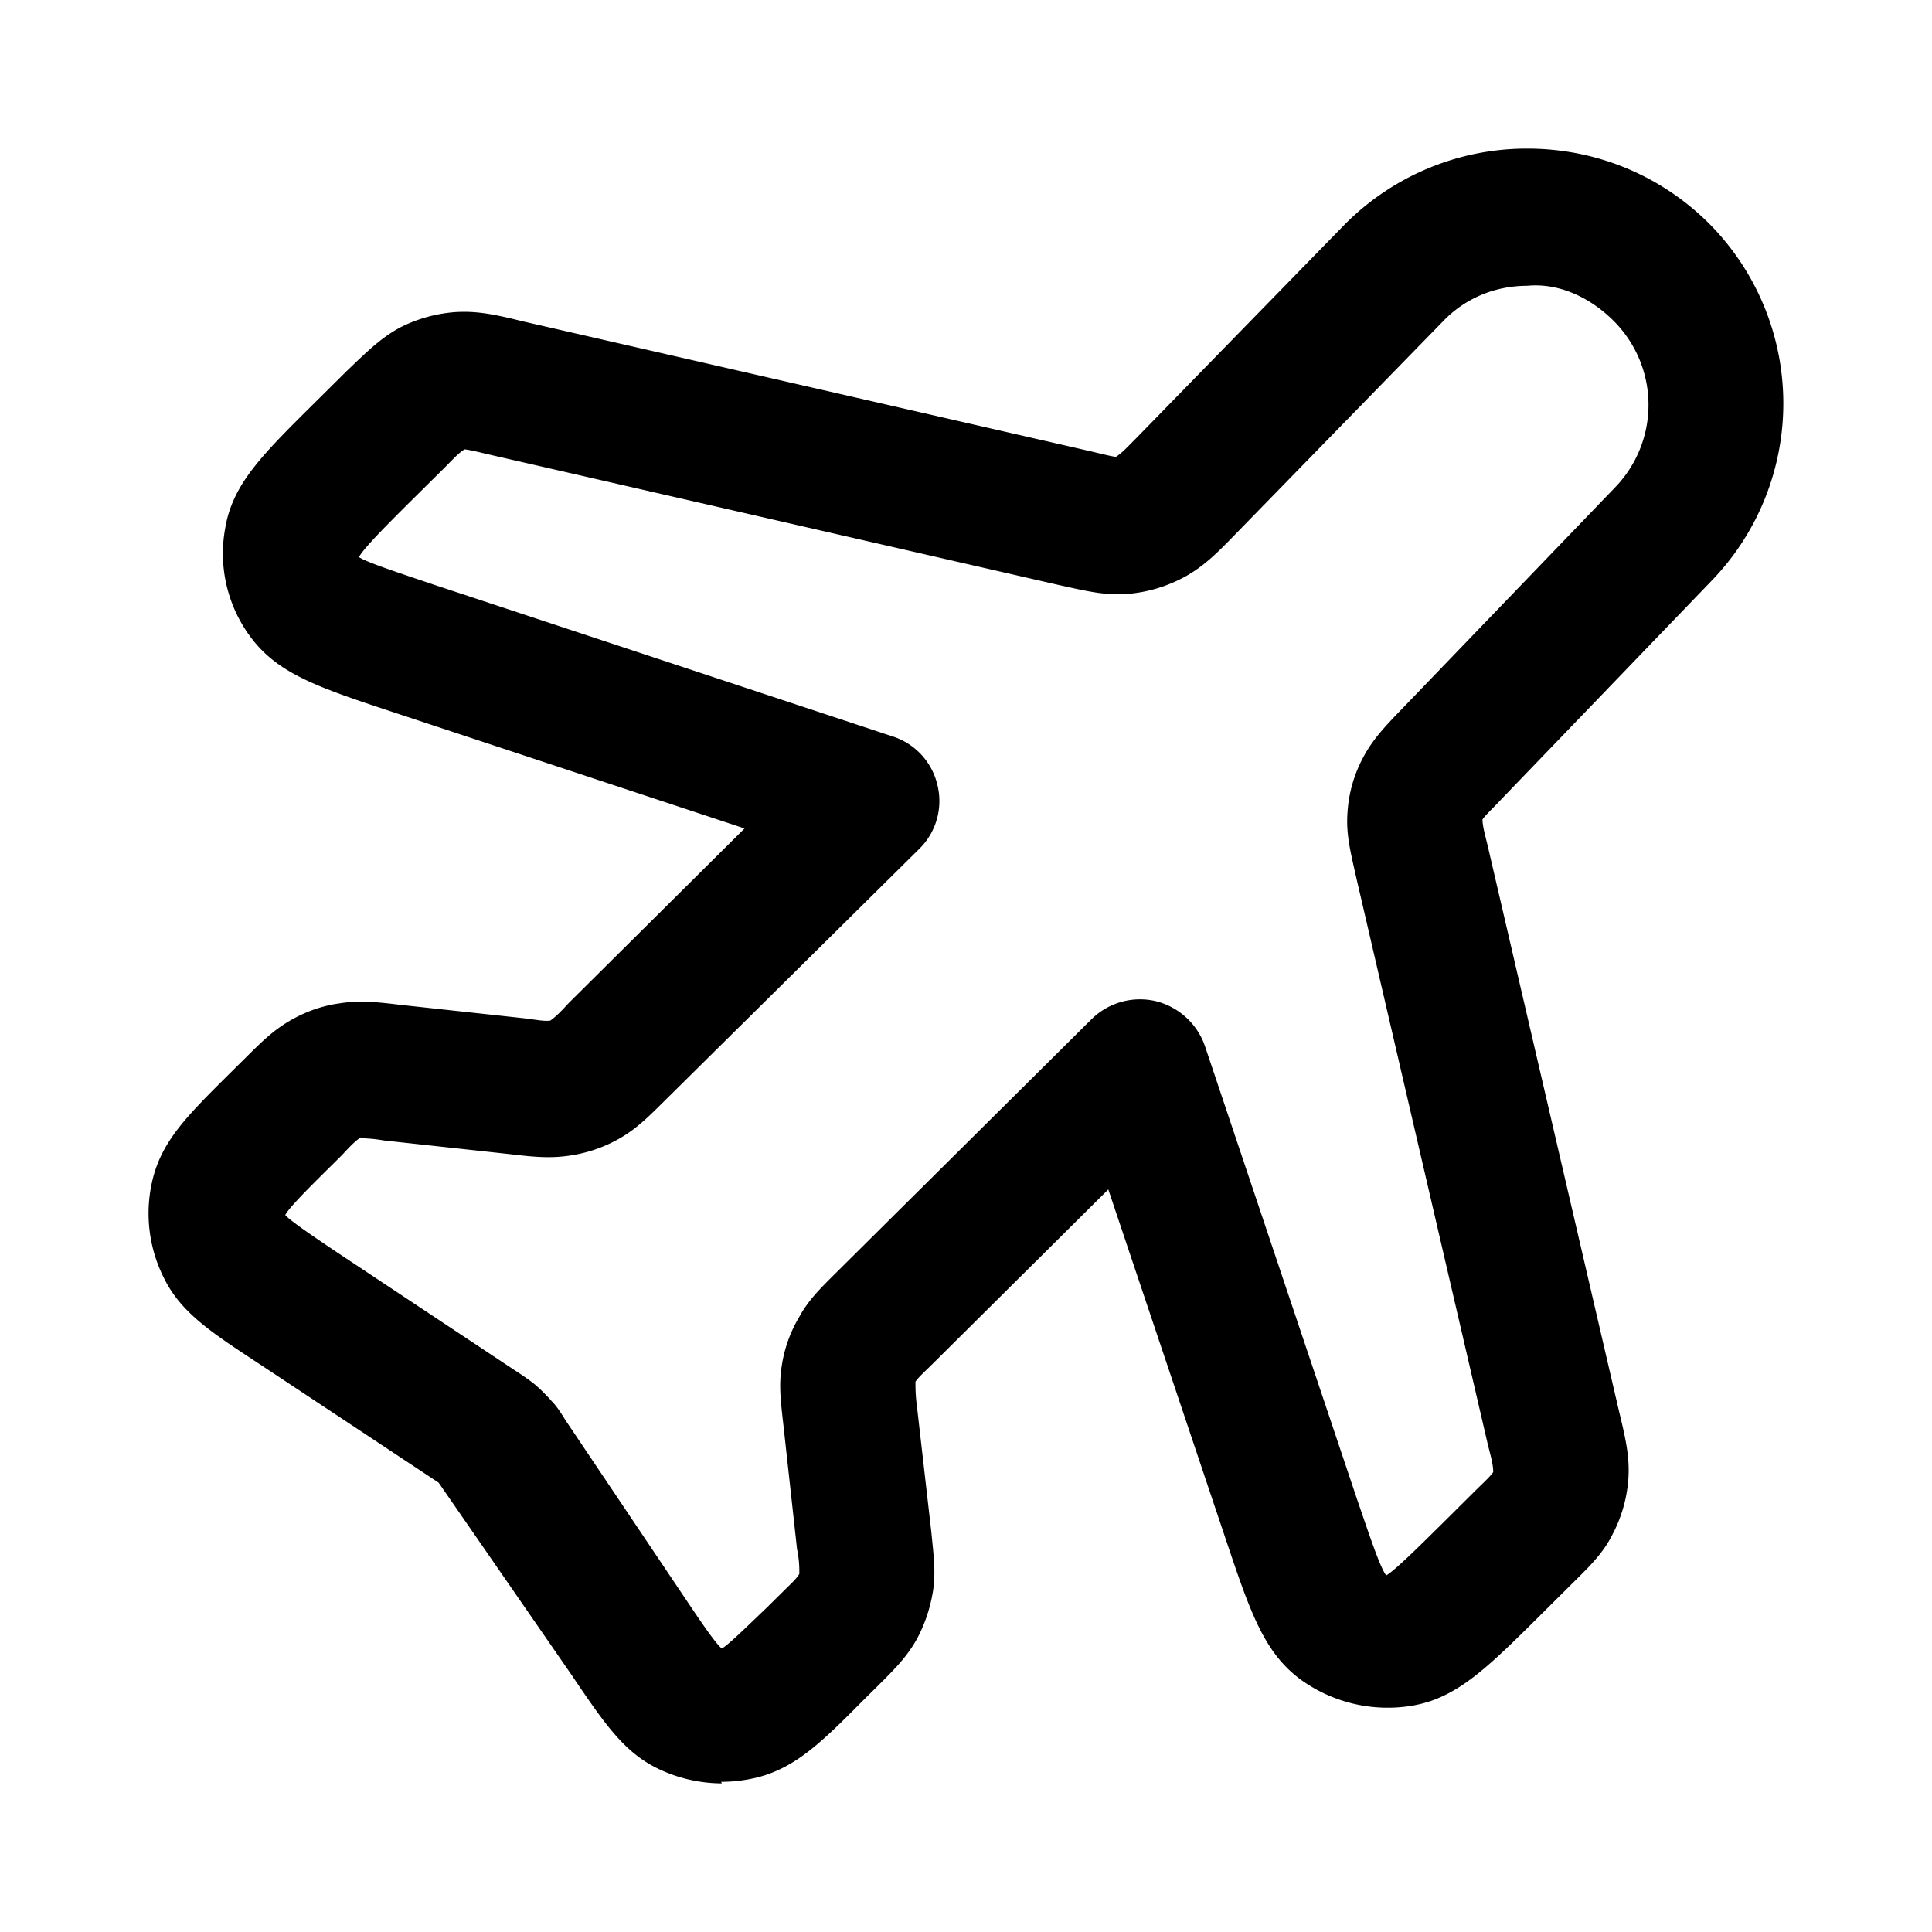 <svg xmlns="http://www.w3.org/2000/svg" width="26" height="26" fill="currentColor" class="sym sym-plane" viewBox="0 0 26 26">
  <path d="M9.714 24a2 2 0 0 1-.848-.193c-.47-.223-.735-.618-1.175-1.268l-1.788-2.586-2.421-1.603c-.665-.436-1.063-.7-1.288-1.176a1.93 1.93 0 0 1-.133-1.329c.133-.507.47-.842 1.032-1.4l.205-.203c.224-.223.388-.385.623-.517.194-.111.419-.192.654-.223.255-.04.48-.02.807.02l1.686.183c.163.02.245.04.337.03.072-.05.143-.121.245-.233l2.37-2.353-4.75-1.572c-.981-.325-1.523-.507-1.89-.994a1.88 1.88 0 0 1-.348-1.481c.102-.599.51-.994 1.236-1.714l.389-.386c.286-.274.46-.446.715-.588.235-.122.49-.193.746-.213.296-.02.541.03.91.122l7.621 1.744c.174.04.287.071.368.081.082-.05.154-.131.276-.253l2.78-2.85A3.45 3.45 0 0 1 20.523 2h.031c.92 0 1.788.355 2.442 1.004a3.433 3.433 0 0 1 .051 4.798l-2.84 2.951c-.123.132-.204.203-.256.274 0 .091.031.193.072.365L21.79 19c.093.385.144.618.123.912a1.9 1.9 0 0 1-.214.74c-.133.264-.317.437-.583.7l-.378.376c-.725.72-1.134 1.126-1.737 1.227A2 2 0 0 1 17.5 22.6c-.49-.365-.674-.902-1.001-1.876l-1.584-4.717-2.37 2.353c-.113.112-.184.173-.225.234 0 .091 0 .182.02.334l.194 1.694c.031.315.062.548.02.802-.04.233-.112.446-.224.649-.133.233-.296.395-.521.619l-.204.202c-.552.558-.9.893-1.41 1.025q-.246.06-.49.06zm-4.843-8.692h-.02c-.072.05-.143.121-.245.233l-.205.203c-.245.243-.52.517-.562.608.072.081.388.294.675.487l2.4 1.593c.154.1.225.152.287.202.071.061.153.142.225.224.05.05.102.121.183.253l1.615 2.404c.204.304.409.608.49.67.092-.051.368-.325.613-.558l.205-.203c.112-.112.184-.173.225-.244 0-.091 0-.182-.031-.334l-.184-1.674c-.04-.345-.061-.548-.02-.801a1.8 1.8 0 0 1 .235-.65c.122-.223.275-.375.51-.608l3.423-3.398a.93.93 0 0 1 .859-.243.94.94 0 0 1 .664.598l2.053 6.116c.154.447.307.913.389 1.015.112-.061.46-.406.797-.74l.378-.376c.133-.132.214-.203.265-.274 0-.102-.03-.203-.071-.365l-1.768-7.618c-.082-.365-.143-.598-.122-.892a1.8 1.8 0 0 1 .204-.73c.133-.254.296-.426.562-.7l2.84-2.952a1.596 1.596 0 0 0-.03-2.241c-.307-.305-.726-.508-1.155-.467-.44 0-.848.172-1.144.487l-2.77 2.84c-.265.274-.438.446-.694.588a1.95 1.95 0 0 1-.787.233c-.296.02-.541-.04-.91-.121L6.63 6.128c-.174-.04-.286-.07-.378-.081-.082.05-.154.132-.276.254l-.399.395c-.337.335-.684.68-.746.801.102.071.572.224 1.022.376l6.161 2.038a.9.9 0 0 1 .603.66.9.9 0 0 1-.245.852L8.948 14.81c-.225.224-.388.386-.623.518a1.9 1.9 0 0 1-.654.223c-.266.04-.48.02-.818-.02l-1.686-.183a2 2 0 0 0-.306-.03z"/>
</svg>